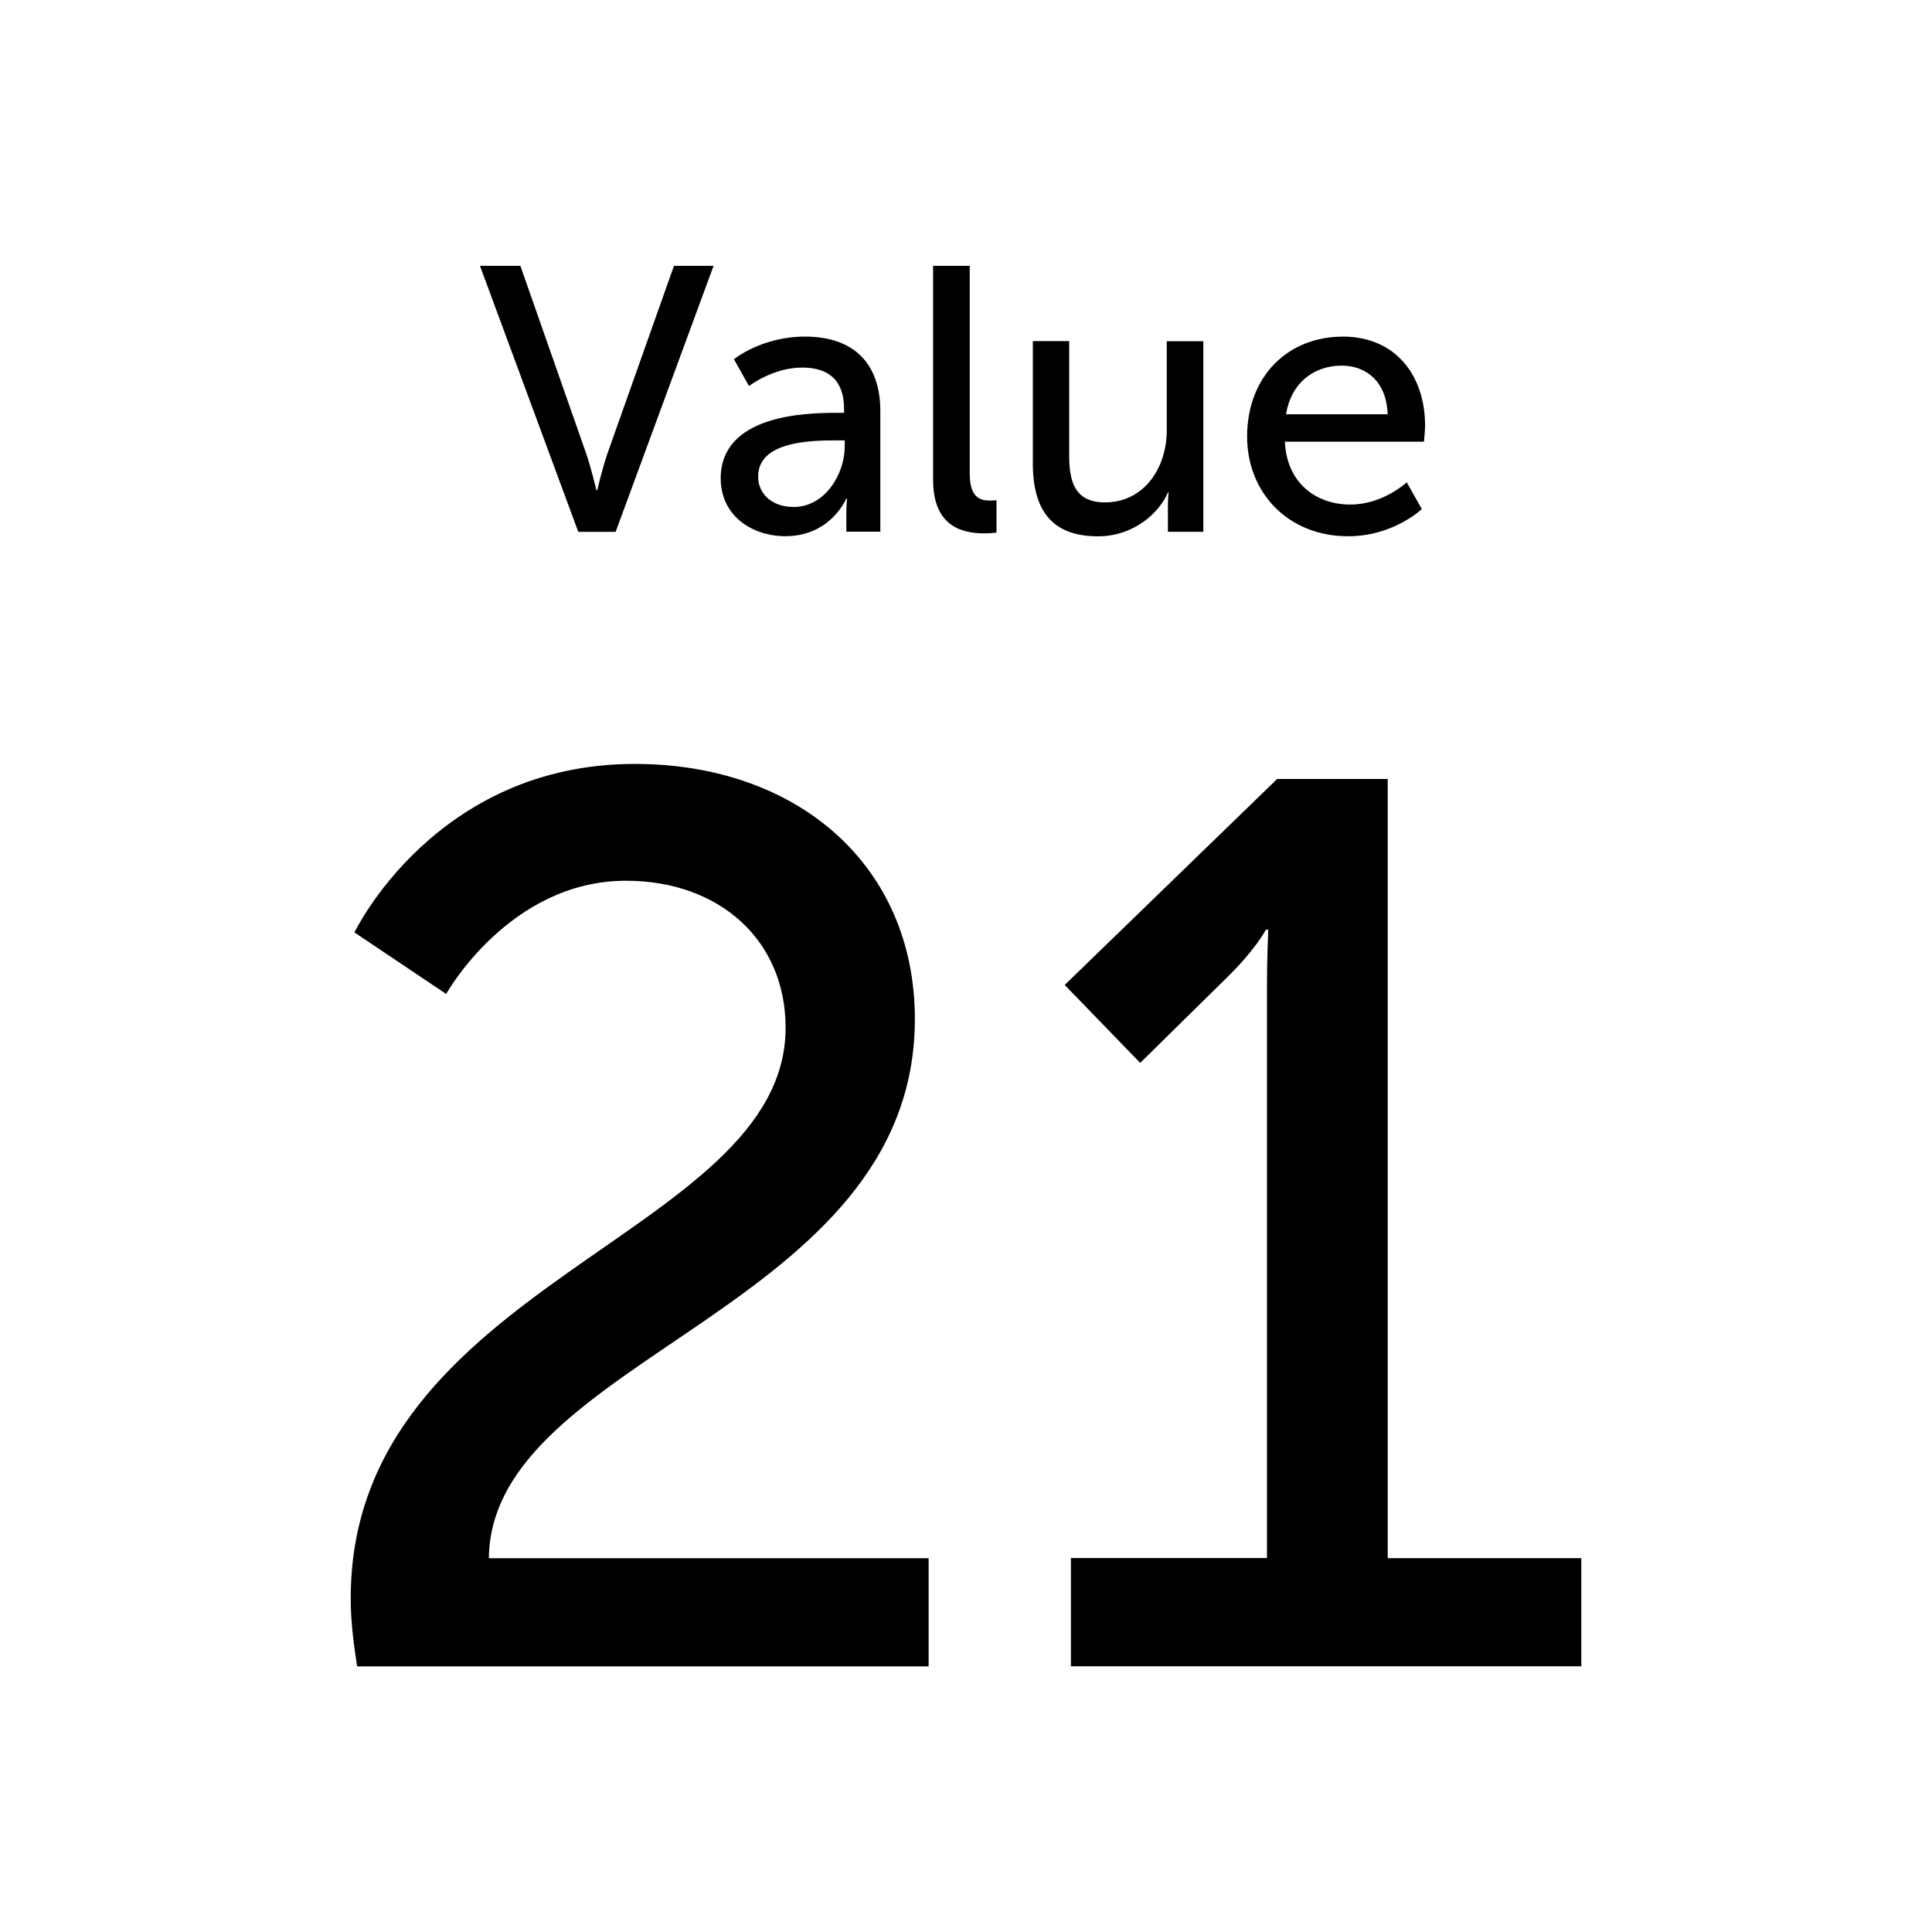 <svg version="1.1" xmlns="http://www.w3.org/2000/svg" width="32" height="32" viewBox="0 0 32 32">
<title>simple_value_chart_2</title>
<path d="M5.809 26.472c0-5.247 7.203-5.994 7.203-9.45 0-1.456-1.103-2.434-2.644-2.434-1.934 0-2.978 1.875-2.978 1.875l-1.519-1.019c0 0 1.331-2.791 4.641-2.791 2.706 0 4.641 1.688 4.641 4.225 0 4.828-7.016 5.578-7.056 8.931h7.284v1.791h-9.466c-0.063-0.4-0.106-0.772-0.106-1.128z"></path>
<path d="M17.738 25.806h3.247v-9.491c0-0.459 0.022-0.916 0.022-0.916h-0.041c0 0-0.166 0.334-0.706 0.853l-1.375 1.353-1.25-1.291 3.519-3.412h1.831v12.906h3.206v1.791h-8.453v-1.794z"></path>
<path d="M7.95 4.403h0.669l1.091 3.112c0.081 0.237 0.169 0.606 0.169 0.606h0.012c0 0 0.088-0.369 0.169-0.606l1.103-3.112h0.656l-1.622 4.406h-0.619l-1.628-4.406z"></path>
<path d="M13.844 6.838h0.137v-0.056c0-0.519-0.294-0.694-0.694-0.694-0.488 0-0.881 0.306-0.881 0.306l-0.25-0.444c0 0 0.456-0.375 1.178-0.375 0.8 0 1.247 0.438 1.247 1.234v1.997h-0.563v-0.3c0-0.144 0.012-0.25 0.012-0.25h-0.012c0 0-0.256 0.625-1.009 0.625-0.544 0-1.072-0.331-1.072-0.959 0.003-1.041 1.378-1.084 1.906-1.084zM13.147 8.397c0.512 0 0.844-0.537 0.844-1.003v-0.1h-0.156c-0.456 0-1.278 0.031-1.278 0.6-0.003 0.253 0.197 0.503 0.591 0.503z"></path>
<path d="M15.456 4.403h0.606v3.438c0 0.381 0.15 0.45 0.337 0.45 0.056 0 0.106-0.006 0.106-0.006v0.537c0 0-0.094 0.012-0.2 0.012-0.344 0-0.85-0.094-0.85-0.888v-3.544z"></path>
<path d="M17.103 5.65h0.606v1.884c0 0.438 0.087 0.787 0.594 0.787 0.644 0 1.022-0.569 1.022-1.191v-1.478h0.606v3.156h-0.587v-0.419c0-0.131 0.012-0.231 0.012-0.231h-0.012c-0.131 0.313-0.544 0.725-1.159 0.725-0.712 0-1.078-0.375-1.078-1.209v-2.025z"></path>
<path d="M22.238 5.575c0.894 0 1.366 0.662 1.366 1.478 0 0.081-0.019 0.263-0.019 0.263h-2.303c0.031 0.694 0.525 1.041 1.084 1.041 0.544 0 0.934-0.369 0.934-0.369l0.25 0.444c0 0-0.469 0.45-1.222 0.45-0.991 0-1.672-0.719-1.672-1.653 0.003-1.003 0.681-1.653 1.581-1.653zM22.984 6.862c-0.019-0.544-0.356-0.806-0.762-0.806-0.462 0-0.837 0.287-0.922 0.806h1.684z"></path>
</svg>
